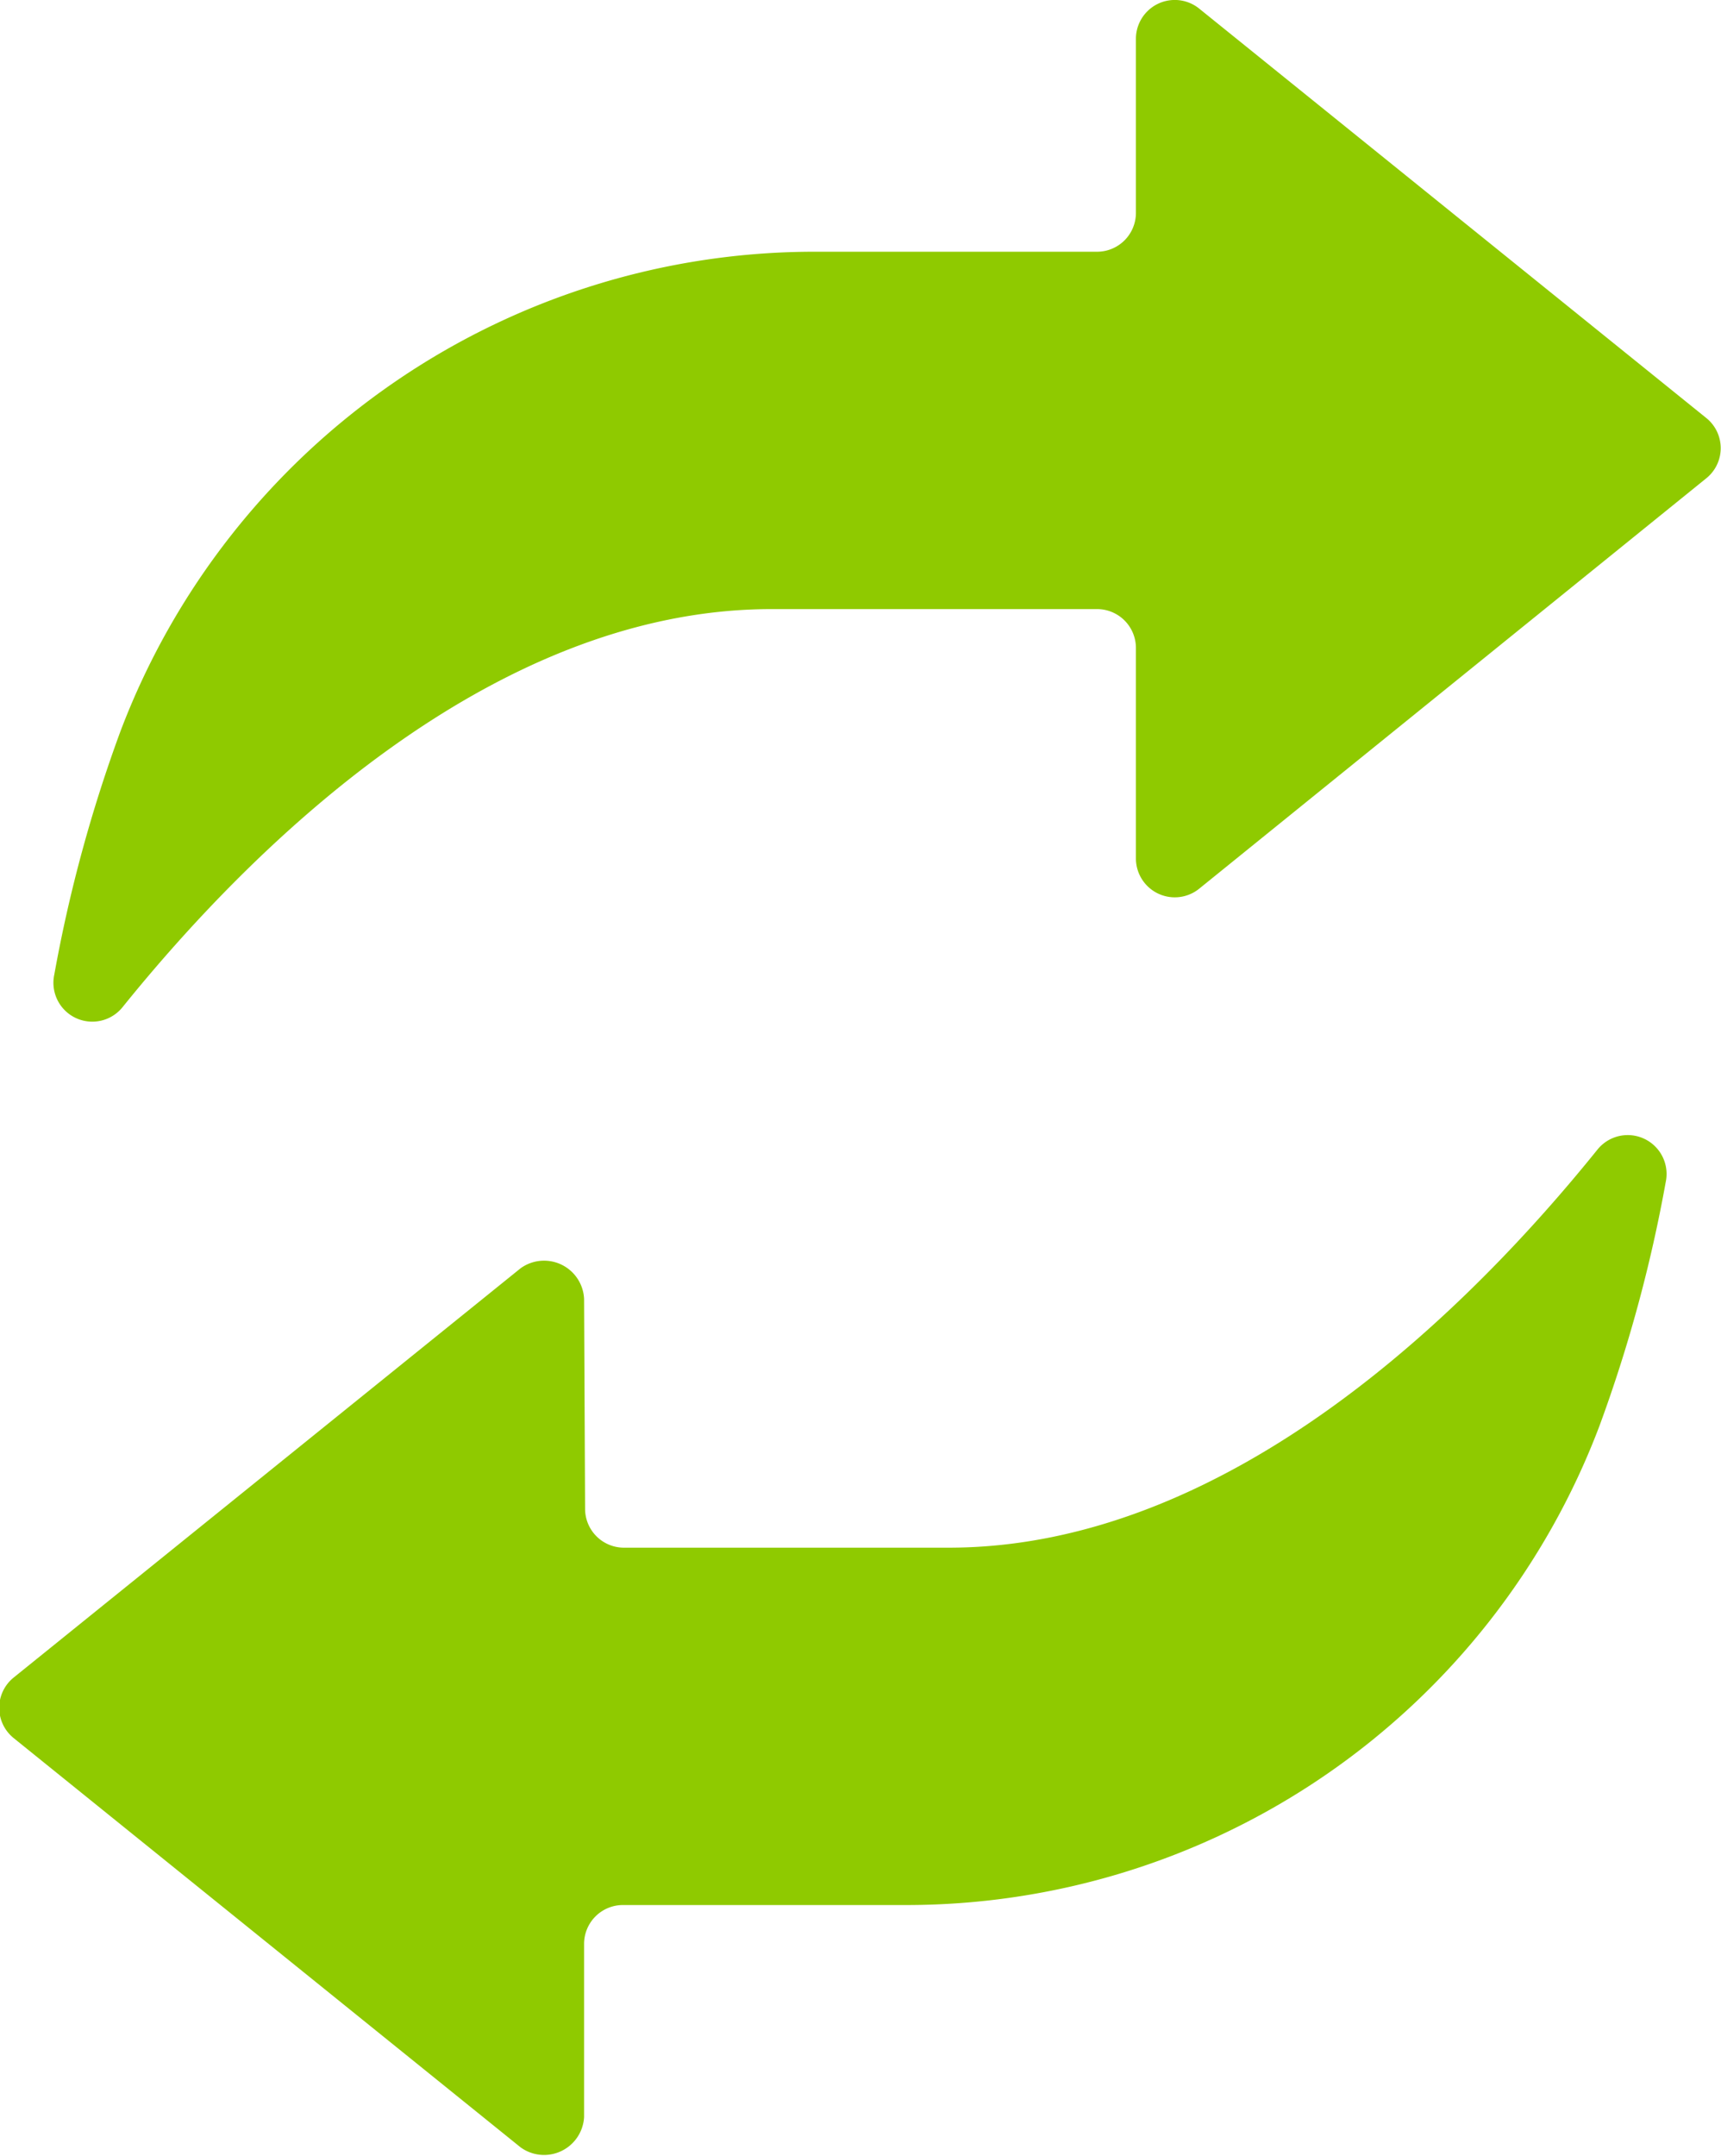 <svg id="Capa_1" data-name="Capa 1" xmlns="http://www.w3.org/2000/svg" viewBox="0 0 85.92 107.57"><defs><style>.cls-1{fill:#8fca00;}</style></defs><path class="cls-1" d="M1748.85,110.94a1.94,1.94,0,0,0,1.94,1.94H1767c14.14,0,26.17-12.14,32.39-19.86a1.94,1.94,0,0,1,3.41,1.62,72.29,72.29,0,0,1-3.31,12.17,37,37,0,0,1-34.75,23.9h-14a1.94,1.94,0,0,0-1.94,1.94v8.64a2,2,0,0,1-3.17,1.51l-25.32-20.43a1.94,1.94,0,0,1,0-3l25.32-20.43a2,2,0,0,1,3.17,1.52Z" transform="translate(-1719.64 -35.66)"/><path class="cls-1" d="M1776.35,68a1.94,1.94,0,0,0-1.94-1.95h-16.25c-14.14,0-26.18,12.15-32.4,19.86a1.94,1.94,0,0,1-3.41-1.62,71.9,71.9,0,0,1,3.31-12.16,37.06,37.06,0,0,1,34.75-23.91h14a1.94,1.94,0,0,0,1.94-1.94V37.61a1.94,1.94,0,0,1,3.16-1.52l25.32,20.43a1.93,1.93,0,0,1,0,3L1779.51,80a1.94,1.94,0,0,1-3.16-1.51Z" transform="translate(-1719.64 -35.66)"/></svg>